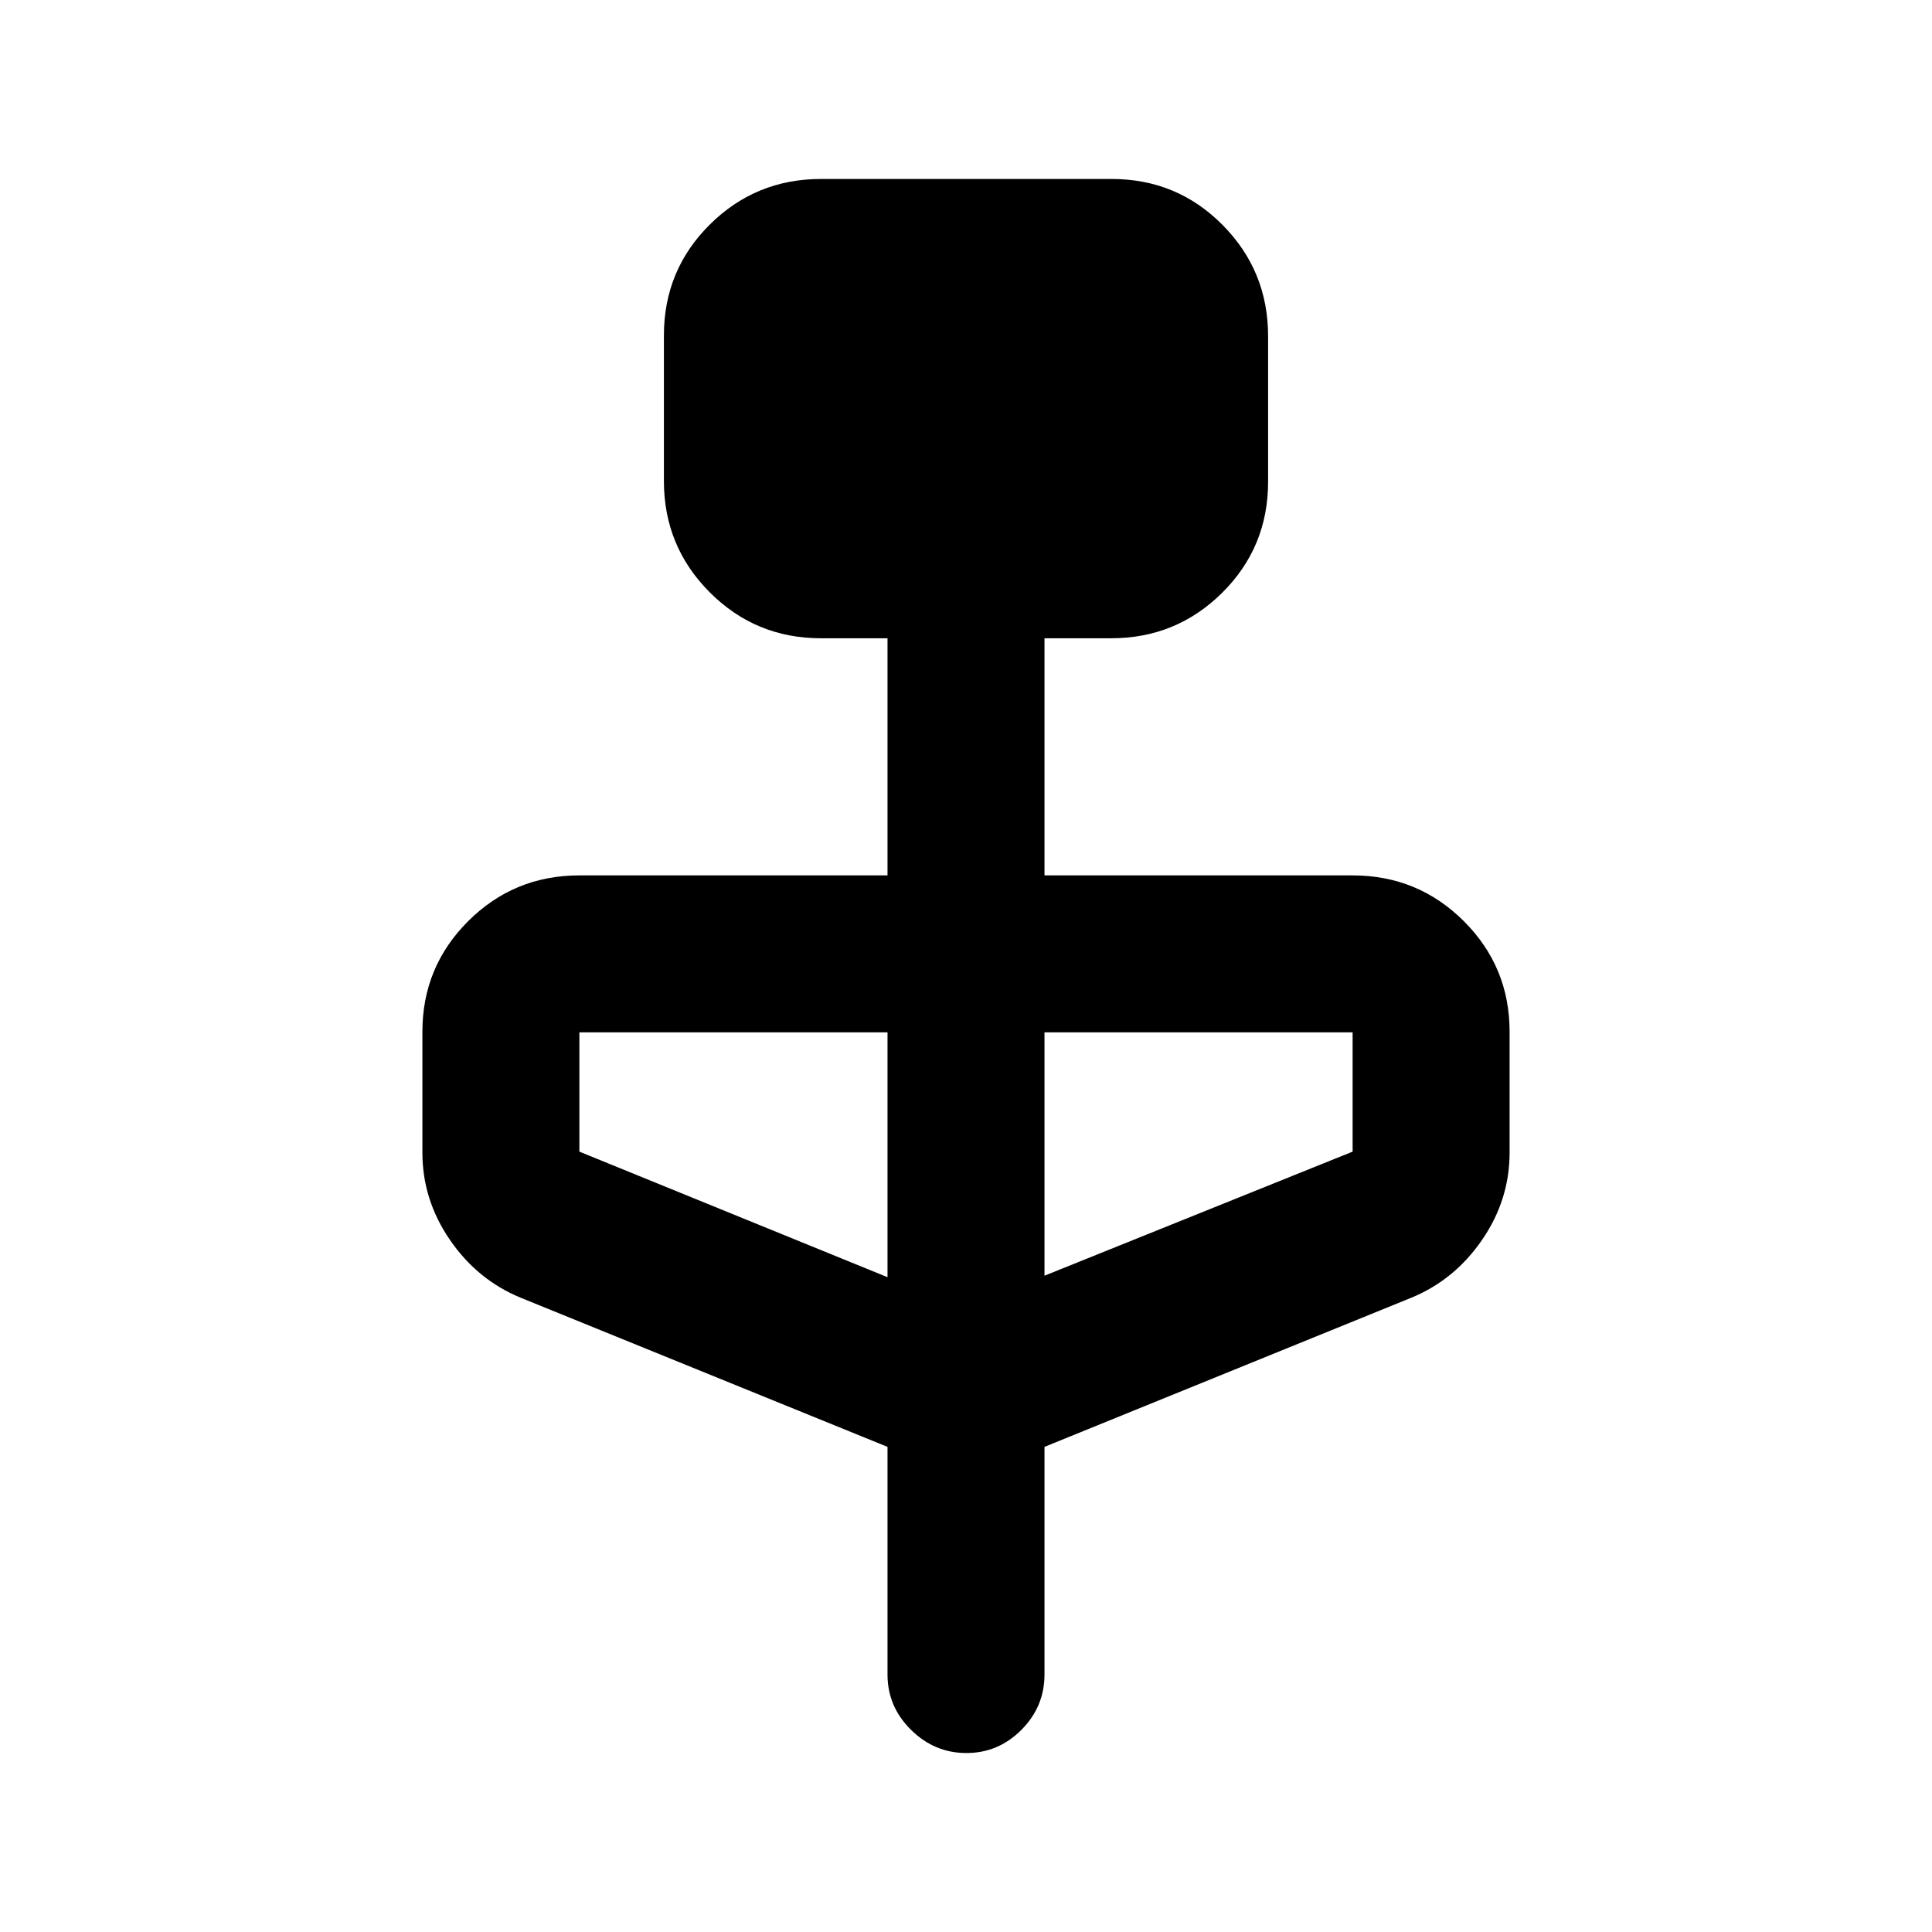 <svg xmlns="http://www.w3.org/2000/svg" height="20" viewBox="0 -960 960 960" width="20"><path d="m441-241.06-182.41-74.16q-21.46-8.88-35.08-28.77-13.62-19.88-13.62-43.27v-60.09q0-32.28 22.79-54.98 22.79-22.69 55.21-22.69H441v-117.83h-33.11q-32.42 0-55.21-22.82-22.79-22.83-22.79-55.3v-72.34q0-32.48 22.82-55.12 22.81-22.64 55.27-22.64h144.39q32.46 0 55.1 22.83t22.64 55.3v72.34q0 32.47-22.79 55.11t-55.21 22.64H519v117.83h153.11q32.42 0 55.21 22.69 22.79 22.7 22.79 54.98v60.09q0 23.39-13.62 43.27-13.62 19.89-35.08 28.77L519-241.06v113.13q0 15.95-11.46 27.47-11.47 11.53-27.33 11.53-15.86 0-27.54-11.53Q441-111.98 441-127.93v-113.13Zm0-84.31v-121.65H287.89v59.26L441-325.37Zm78-.74 153.11-61.65v-59.26H519v120.91Z"/></svg>